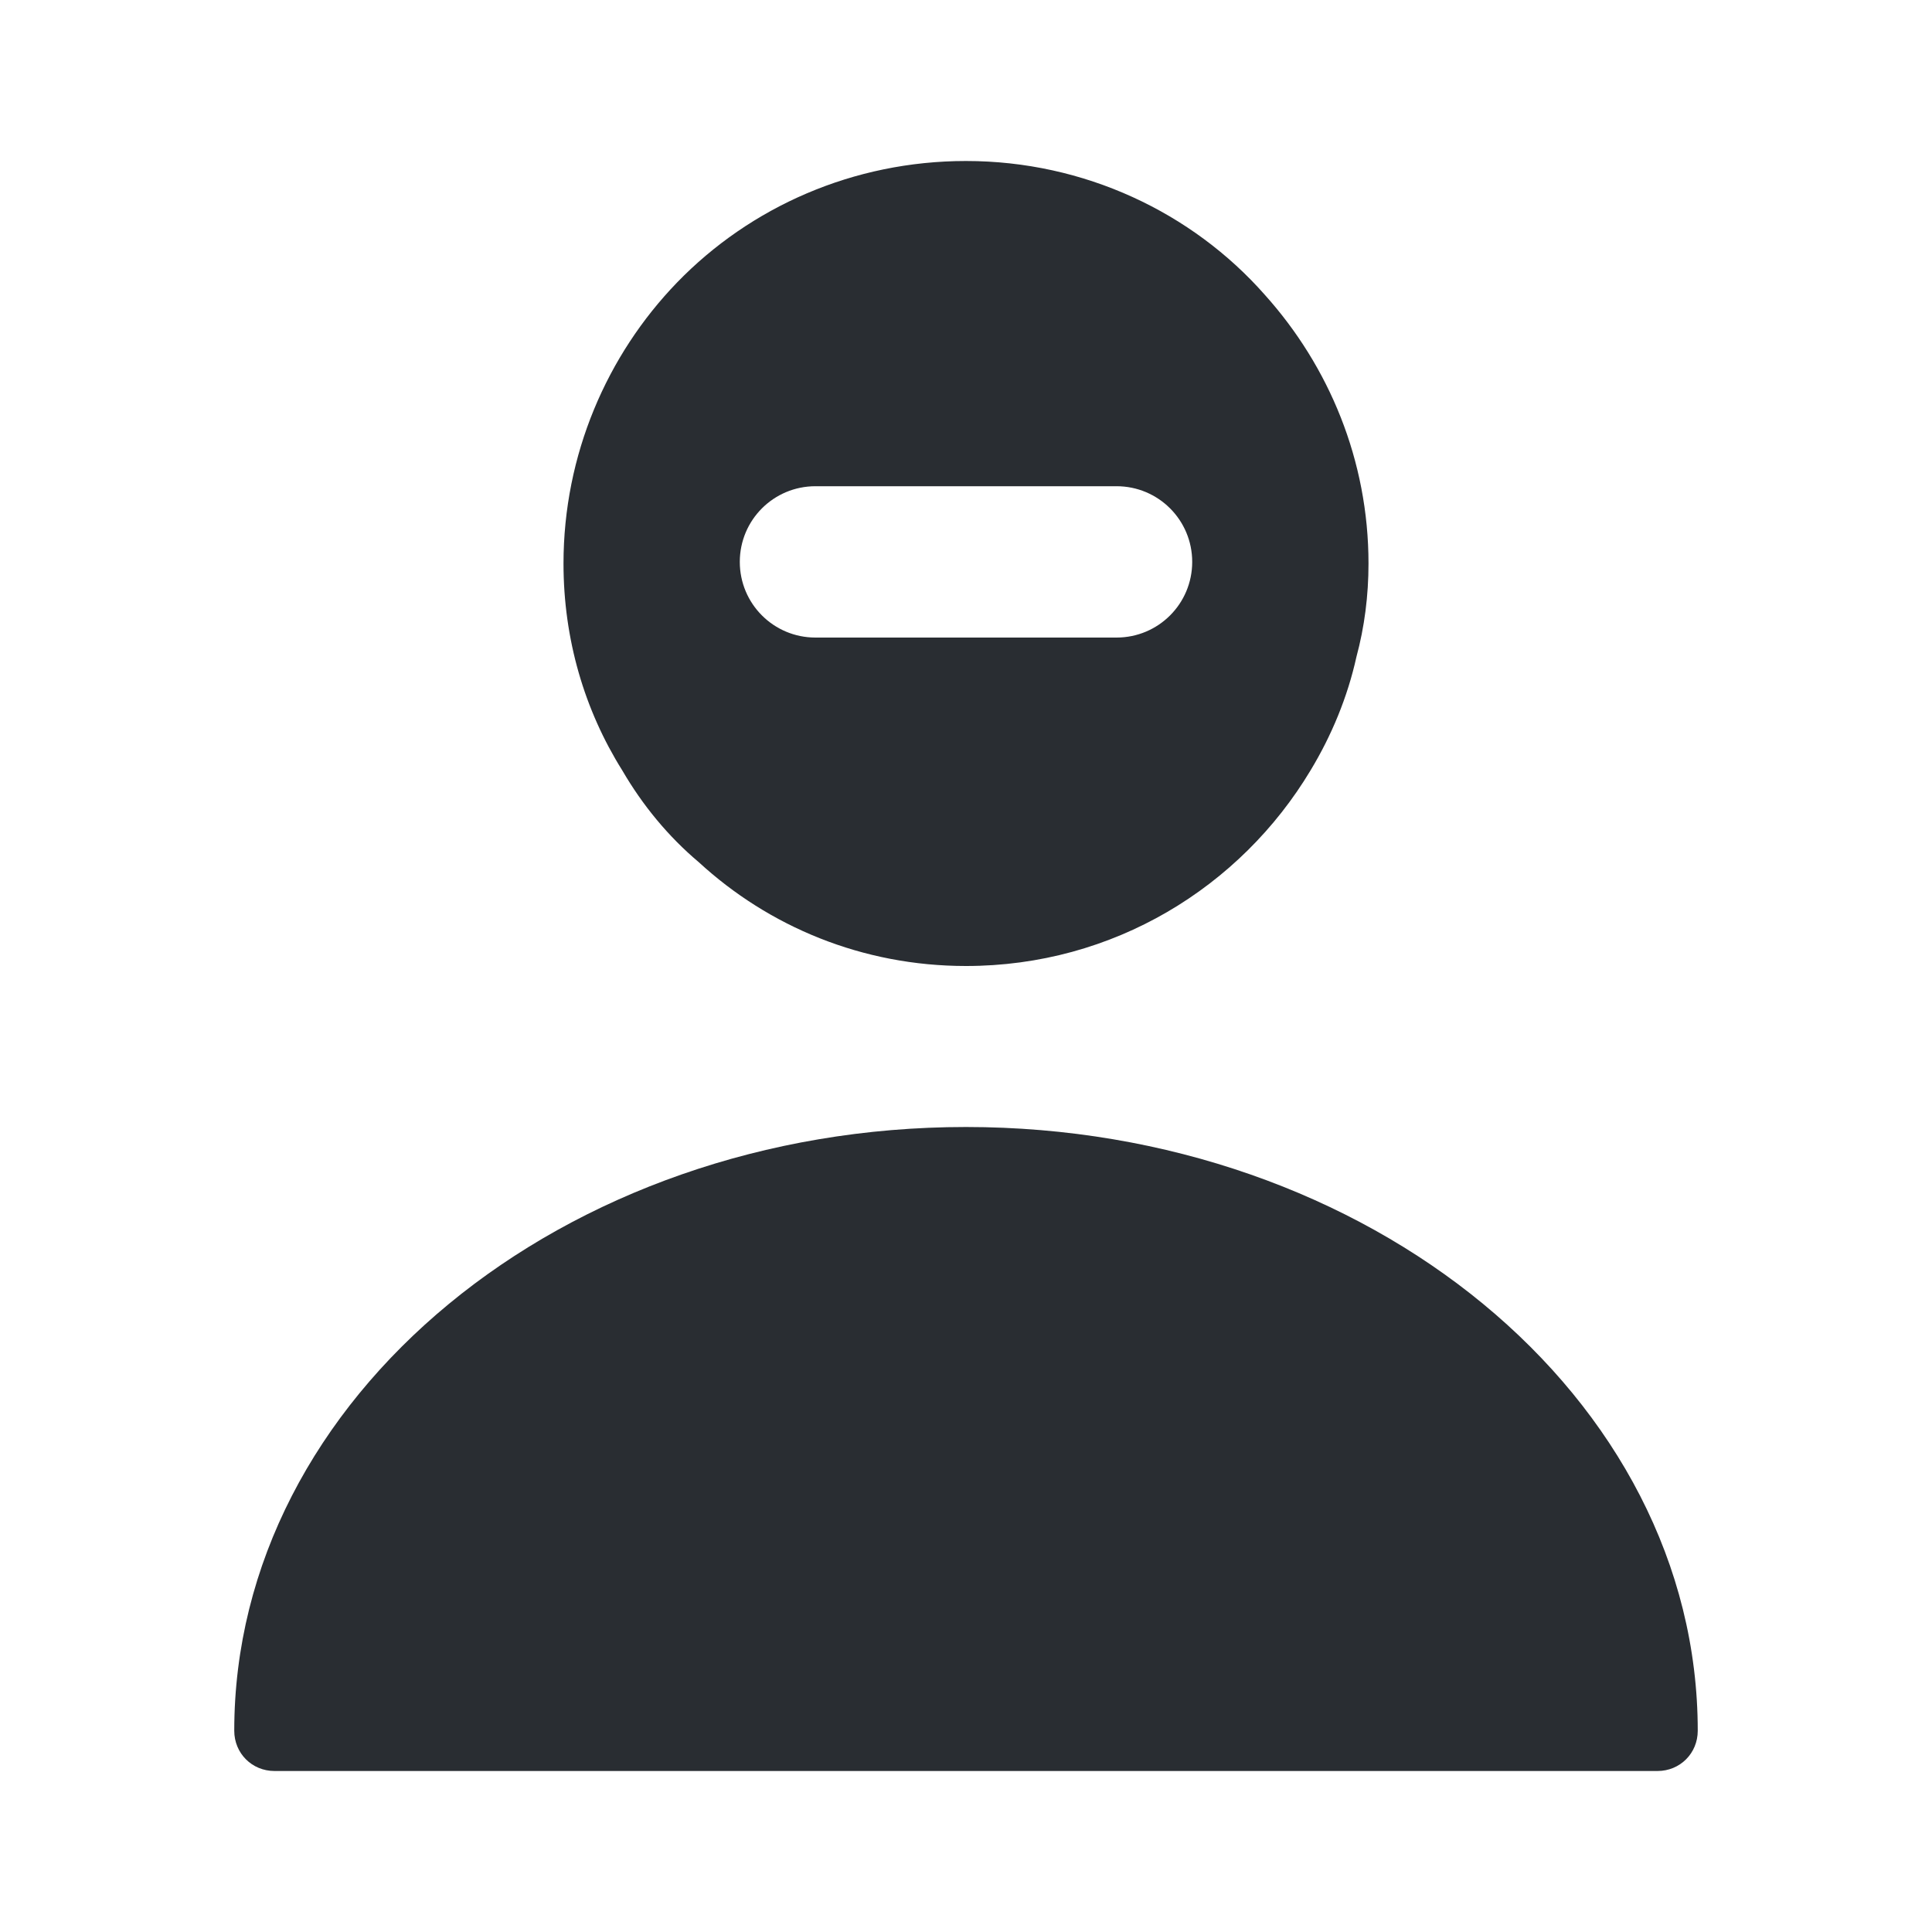 <svg viewBox="0 0 24 24" fill="none" xmlns="http://www.w3.org/2000/svg">
<path fill-rule="evenodd" clip-rule="evenodd" d="M12 2C13.47 2 14.81 2.64 15.71 3.66C16.51 4.55 17 5.72 17 7C17 7.4 16.95 7.79 16.85 8.16C16.74 8.66 16.54 9.14 16.28 9.57C15.41 11.02 13.83 12 12 12C10.71 12 9.55 11.51 8.68 10.71C8.3 10.39 7.98 10 7.73 9.57C7.26 8.82 7 7.94 7 7C7 5.65 7.54 4.41 8.41 3.51C9.32 2.57 10.6 2 12 2ZM9.19 6.98C9.19 7.5 9.61 7.92 10.13 7.92H13.87C14.39 7.92 14.81 7.5 14.81 6.98C14.81 6.46 14.39 6.04 13.87 6.04H10.13C9.61 6.04 9.19 6.46 9.19 6.98ZM2.91 21.5C2.91 17.36 6.99 14 12 14C17.01 14 21.09 17.36 21.09 21.5C21.09 21.78 20.87 22 20.59 22H3.41C3.13 22 2.91 21.78 2.91 21.5Z" fill="#292D32"/>
</svg>
